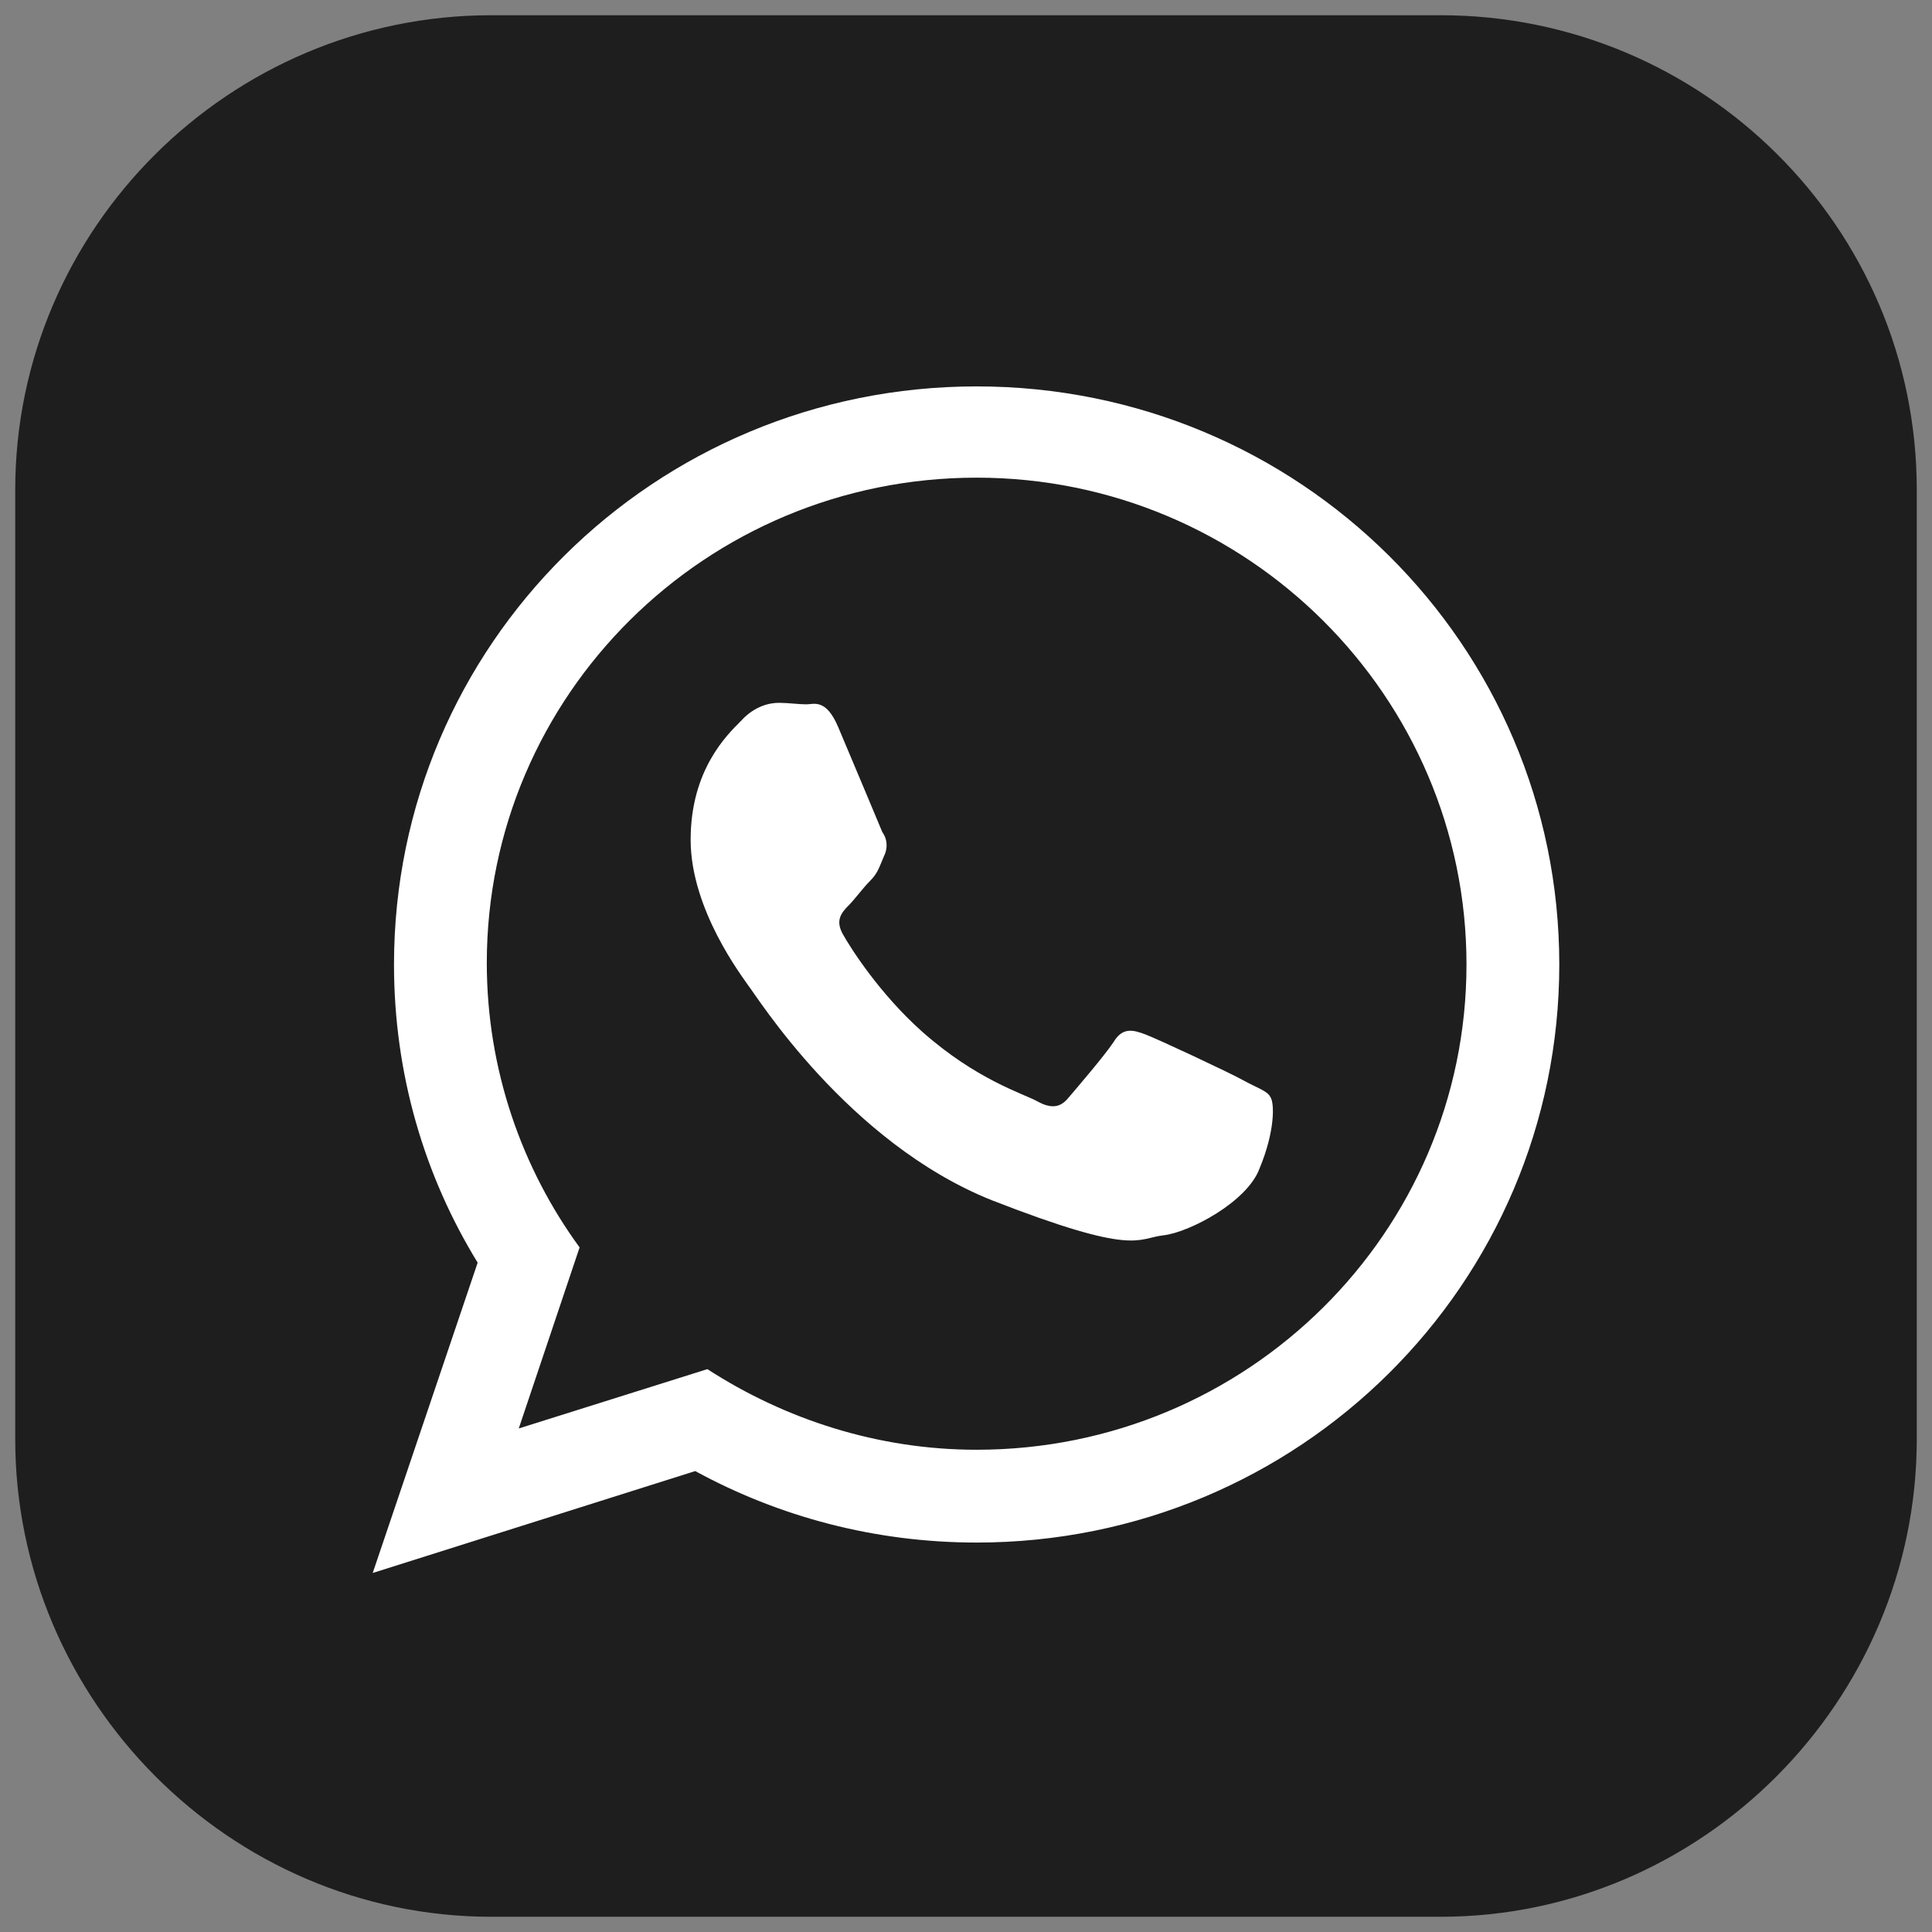 <svg width="59" height="59" viewBox="0 0 59 59" fill="none" xmlns="http://www.w3.org/2000/svg">
<rect x="0" y="0" width="59" height="59" fill="#808080" stroke="none"/>
<g id="wapp">
<path id="Vector" d="M58.535 43.948C58.535 51.939 51.985 58.535 43.995 58.535H15.005C7.015 58.535 0.465 51.939 0.465 43.948V14.959C0.465 6.969 7.015 0.465 15.005 0.465H43.995C51.985 0.465 58.535 6.922 58.535 14.959V43.948Z" fill="#1F1E1F"/>
<path id="Vector_2" d="M47.618 29.454C47.618 39.209 39.674 47.107 29.825 47.107C26.713 47.107 23.786 46.317 21.231 44.924L11.382 48.036L14.587 38.559C12.961 35.911 12.032 32.798 12.032 29.454C12.032 19.698 19.976 11.8 29.825 11.8C39.674 11.8 47.618 19.698 47.618 29.454ZM29.825 14.587C21.556 14.587 14.866 21.231 14.866 29.407C14.866 32.659 15.935 35.679 17.7 38.094L15.842 43.623L21.602 41.811C23.972 43.344 26.805 44.273 29.825 44.273C38.094 44.273 44.784 37.63 44.784 29.454C44.784 21.277 38.094 14.587 29.825 14.587ZM38.791 33.495C38.698 33.309 38.373 33.217 37.955 32.984C37.537 32.752 35.354 31.73 34.982 31.591C34.61 31.451 34.285 31.358 34.006 31.823C33.728 32.241 32.891 33.217 32.613 33.542C32.38 33.821 32.102 33.867 31.683 33.635C31.265 33.402 29.825 32.984 28.153 31.498C26.852 30.336 25.969 28.942 25.737 28.524C25.505 28.106 25.691 27.874 25.923 27.642C26.109 27.456 26.341 27.131 26.573 26.898C26.805 26.666 26.852 26.48 26.991 26.155C27.131 25.876 27.084 25.598 26.945 25.412C26.852 25.18 25.969 23.089 25.598 22.206C25.226 21.324 24.854 21.509 24.622 21.509C24.39 21.509 24.065 21.463 23.786 21.463C23.507 21.463 23.043 21.556 22.624 22.02C22.206 22.439 21.091 23.507 21.091 25.644C21.091 27.781 22.671 29.825 22.857 30.104C23.089 30.383 25.876 34.889 30.29 36.654C34.703 38.373 34.703 37.816 35.539 37.723C36.329 37.63 38.094 36.701 38.466 35.679C38.931 34.564 38.931 33.681 38.791 33.495Z" fill="white"/>
</g>
</svg>
